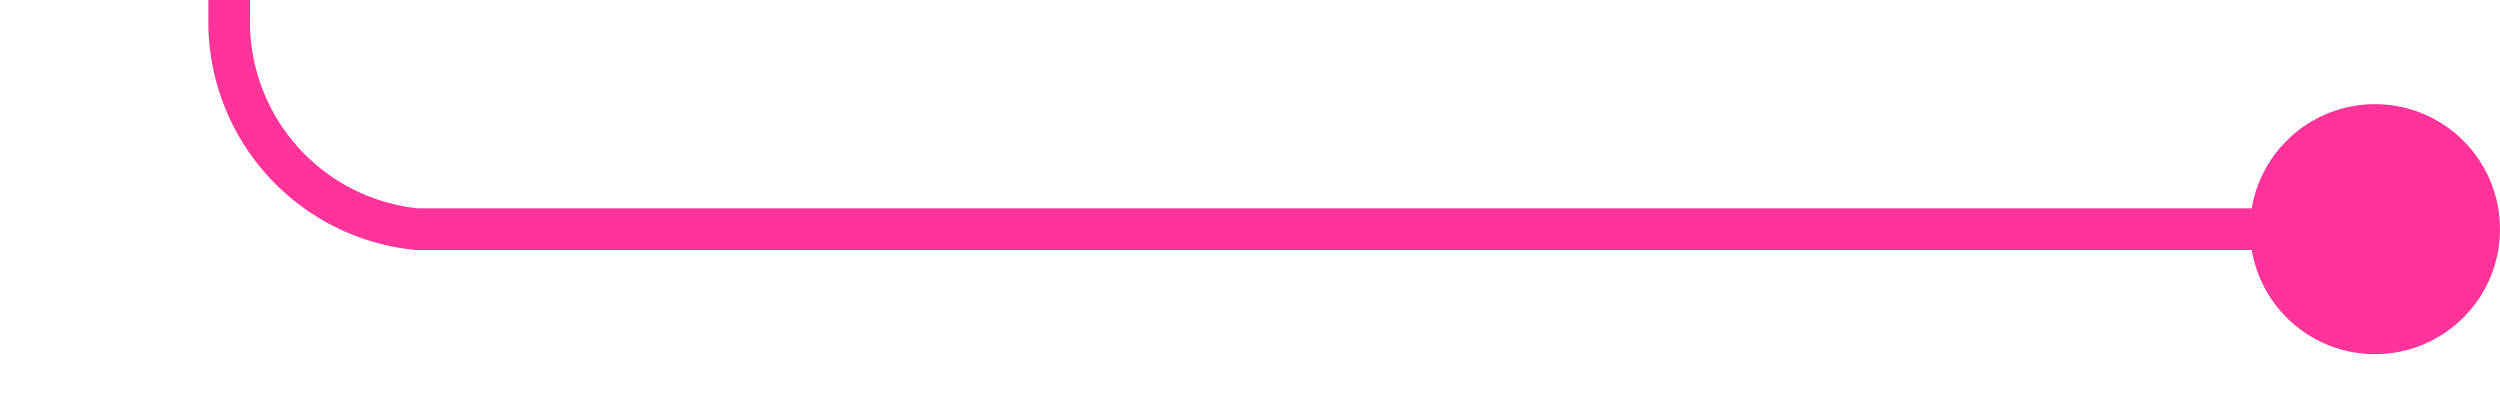 ﻿<?xml version="1.0" encoding="utf-8"?>
<svg version="1.1" xmlns:xlink="http://www.w3.org/1999/xlink" width="60px" height="10px" preserveAspectRatio="xMinYMid meet" viewBox="532 284 60 8" xmlns="http://www.w3.org/2000/svg">
  <path d="M 591 288.5  L 542 288.5  A 5 5 0 0 1 537.5 283.5 L 537.5 264  " stroke-width="1" stroke-dasharray="0" stroke="rgba(255, 51, 153, 1)" fill="none" class="stroke" />
  <path d="M 589 285.5  A 3 3 0 0 0 586 288.5 A 3 3 0 0 0 589 291.5 A 3 3 0 0 0 592 288.5 A 3 3 0 0 0 589 285.5 Z " fill-rule="nonzero" fill="rgba(255, 51, 153, 1)" stroke="none" class="fill" />
</svg>